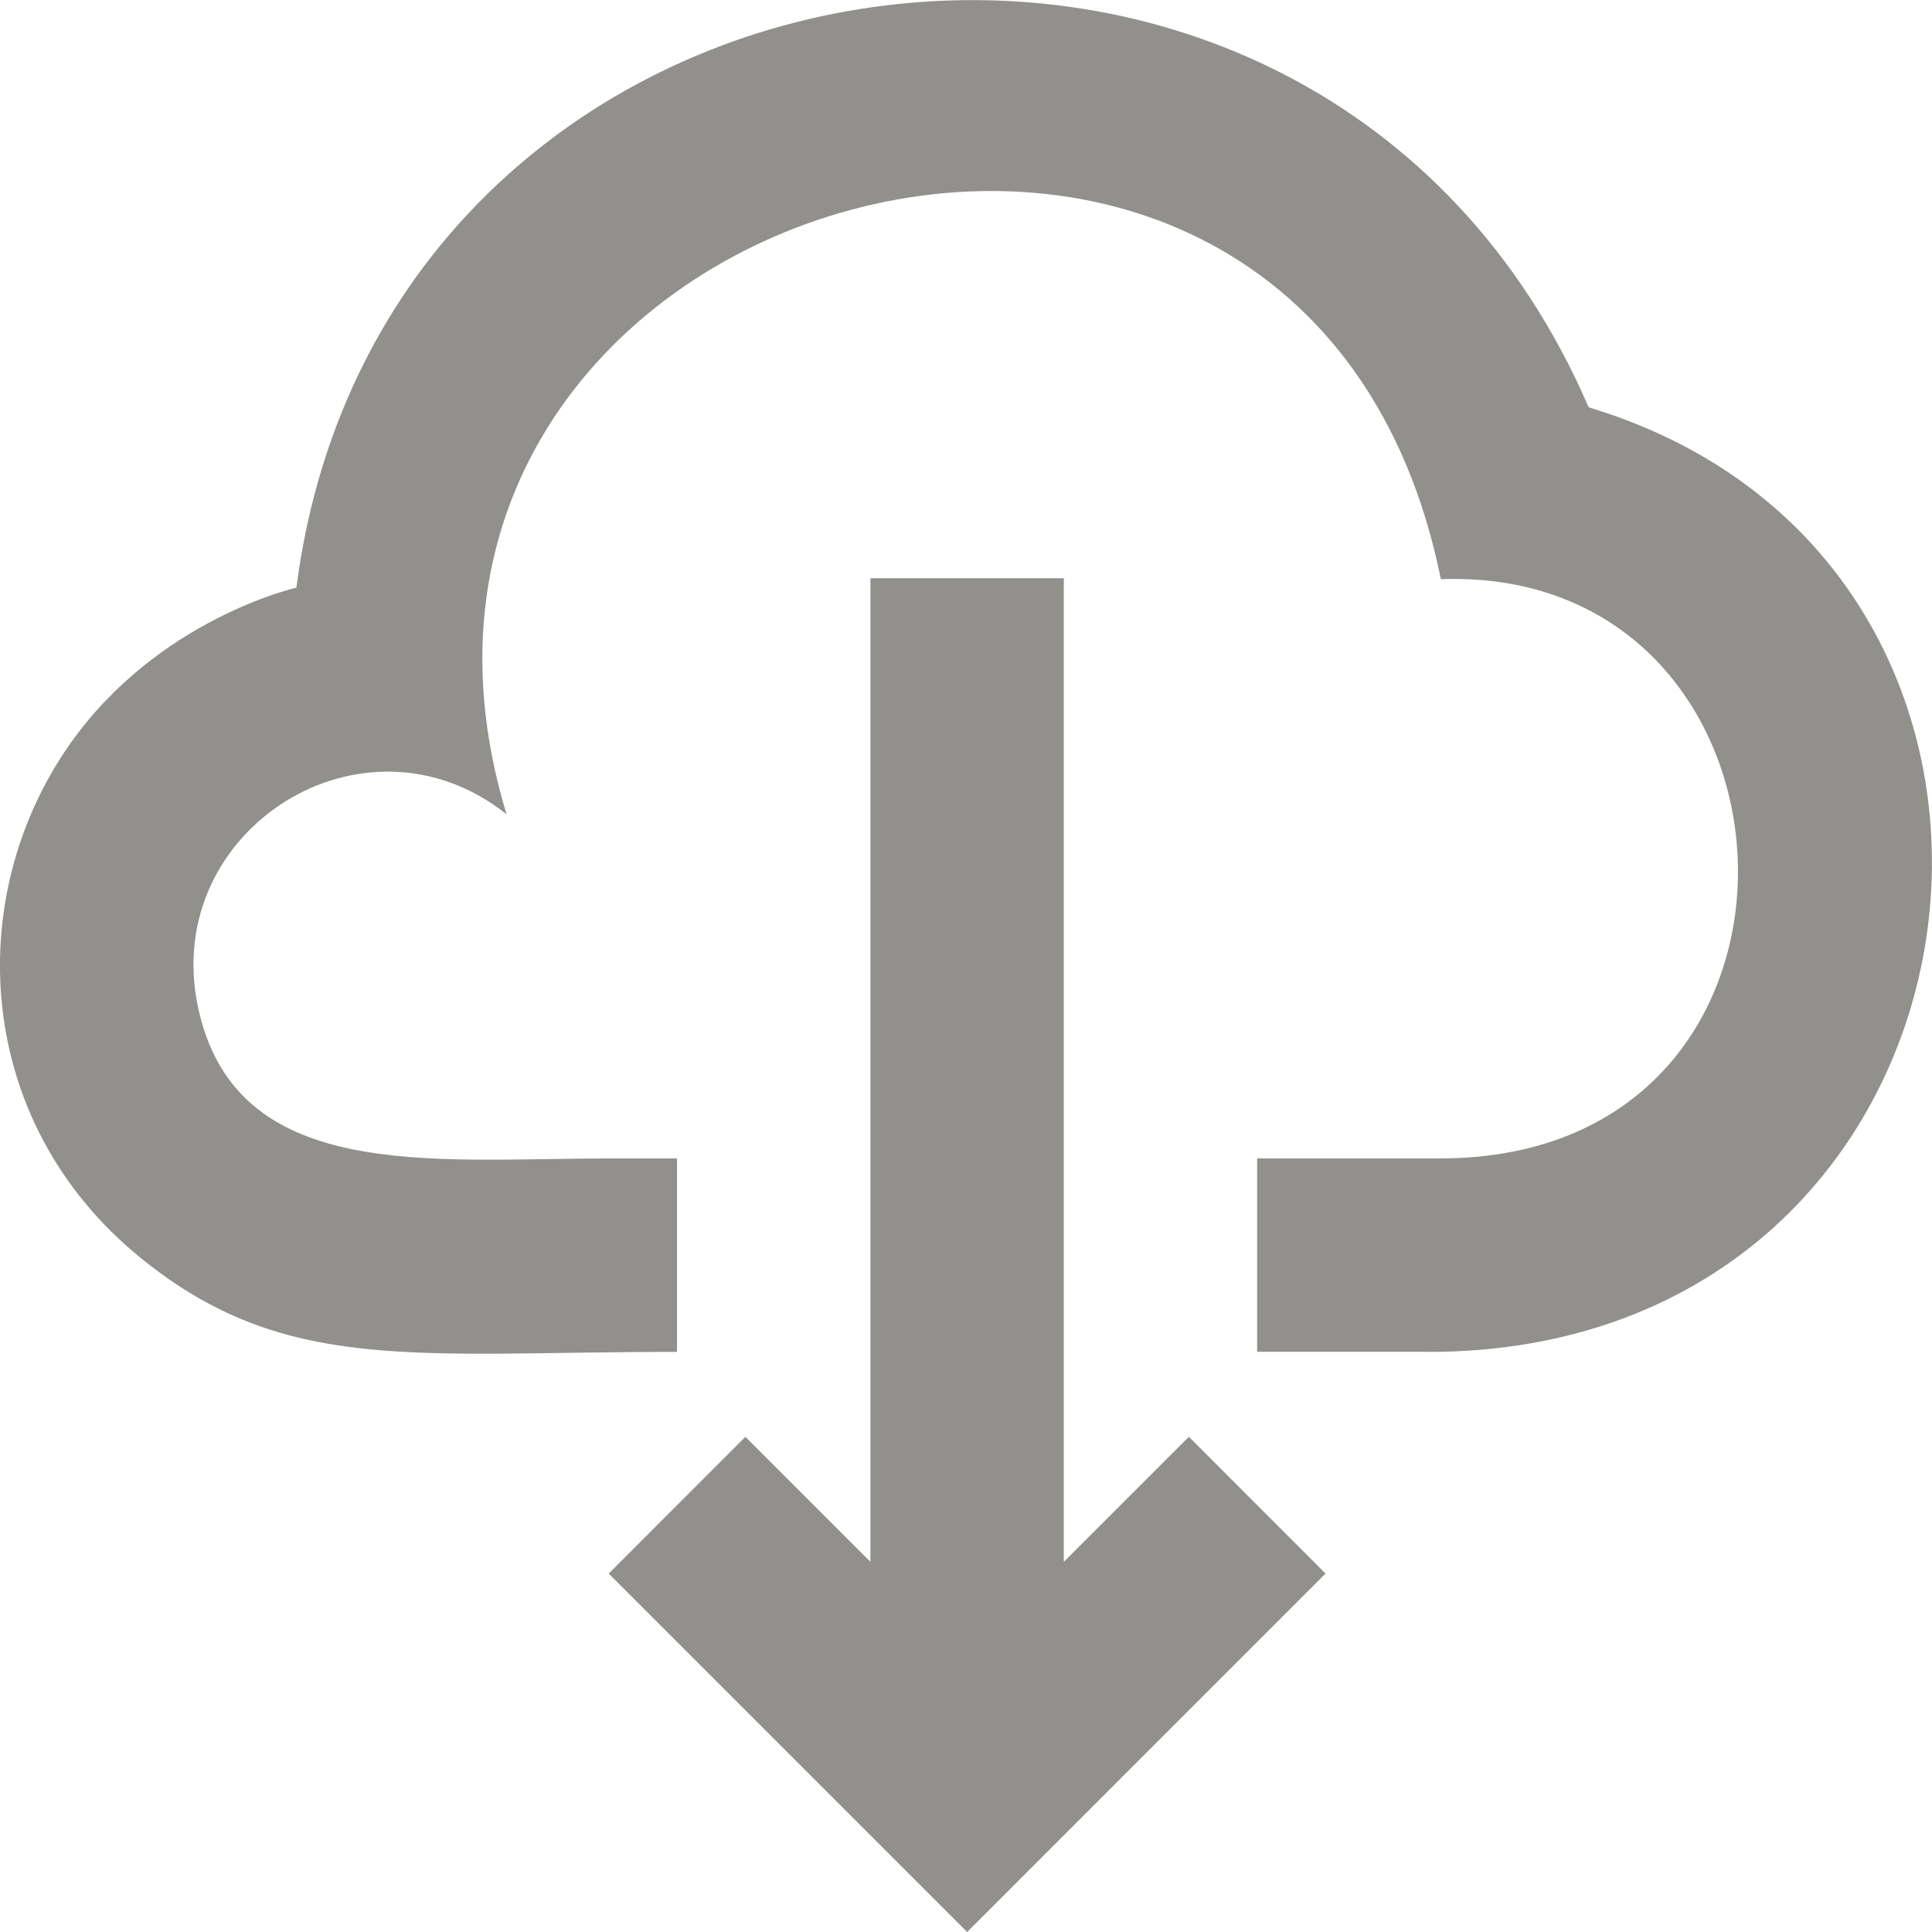 <!-- Generated by IcoMoon.io -->
<svg version="1.1" xmlns="http://www.w3.org/2000/svg" width="32" height="32" viewBox="0 0 32 32">
<title>as-cloud_down-1</title>
<path fill="#91908d" d="M17.62 25.869v-16.292h-3.203v16.292l-2.071-2.071-2.264 2.265 5.937 5.937 5.936-5.937-2.264-2.265-2.071 2.071zM23.657 22.39h-2.835v-3.203h3.033c6.816 0 6.326-9.821 0.010-9.594-2.247-11.135-18.625-6.483-15.475 3.894-2.354-1.871-5.708 0.248-5.117 3.162 0.602 2.956 3.861 2.539 6.779 2.539h1.161v3.203c-4.33 0-6.502 0.384-8.888-1.56-2.761-2.247-2.948-5.968-1.171-8.501 1.462-2.082 3.755-2.596 3.755-2.596 1.451-11.237 16.884-13.404 21.394-3.011-0.010-0.021 0 0.022 0.037 0.032 8.723 2.651 7 15.637-2.684 15.637z"></path>
</svg>
